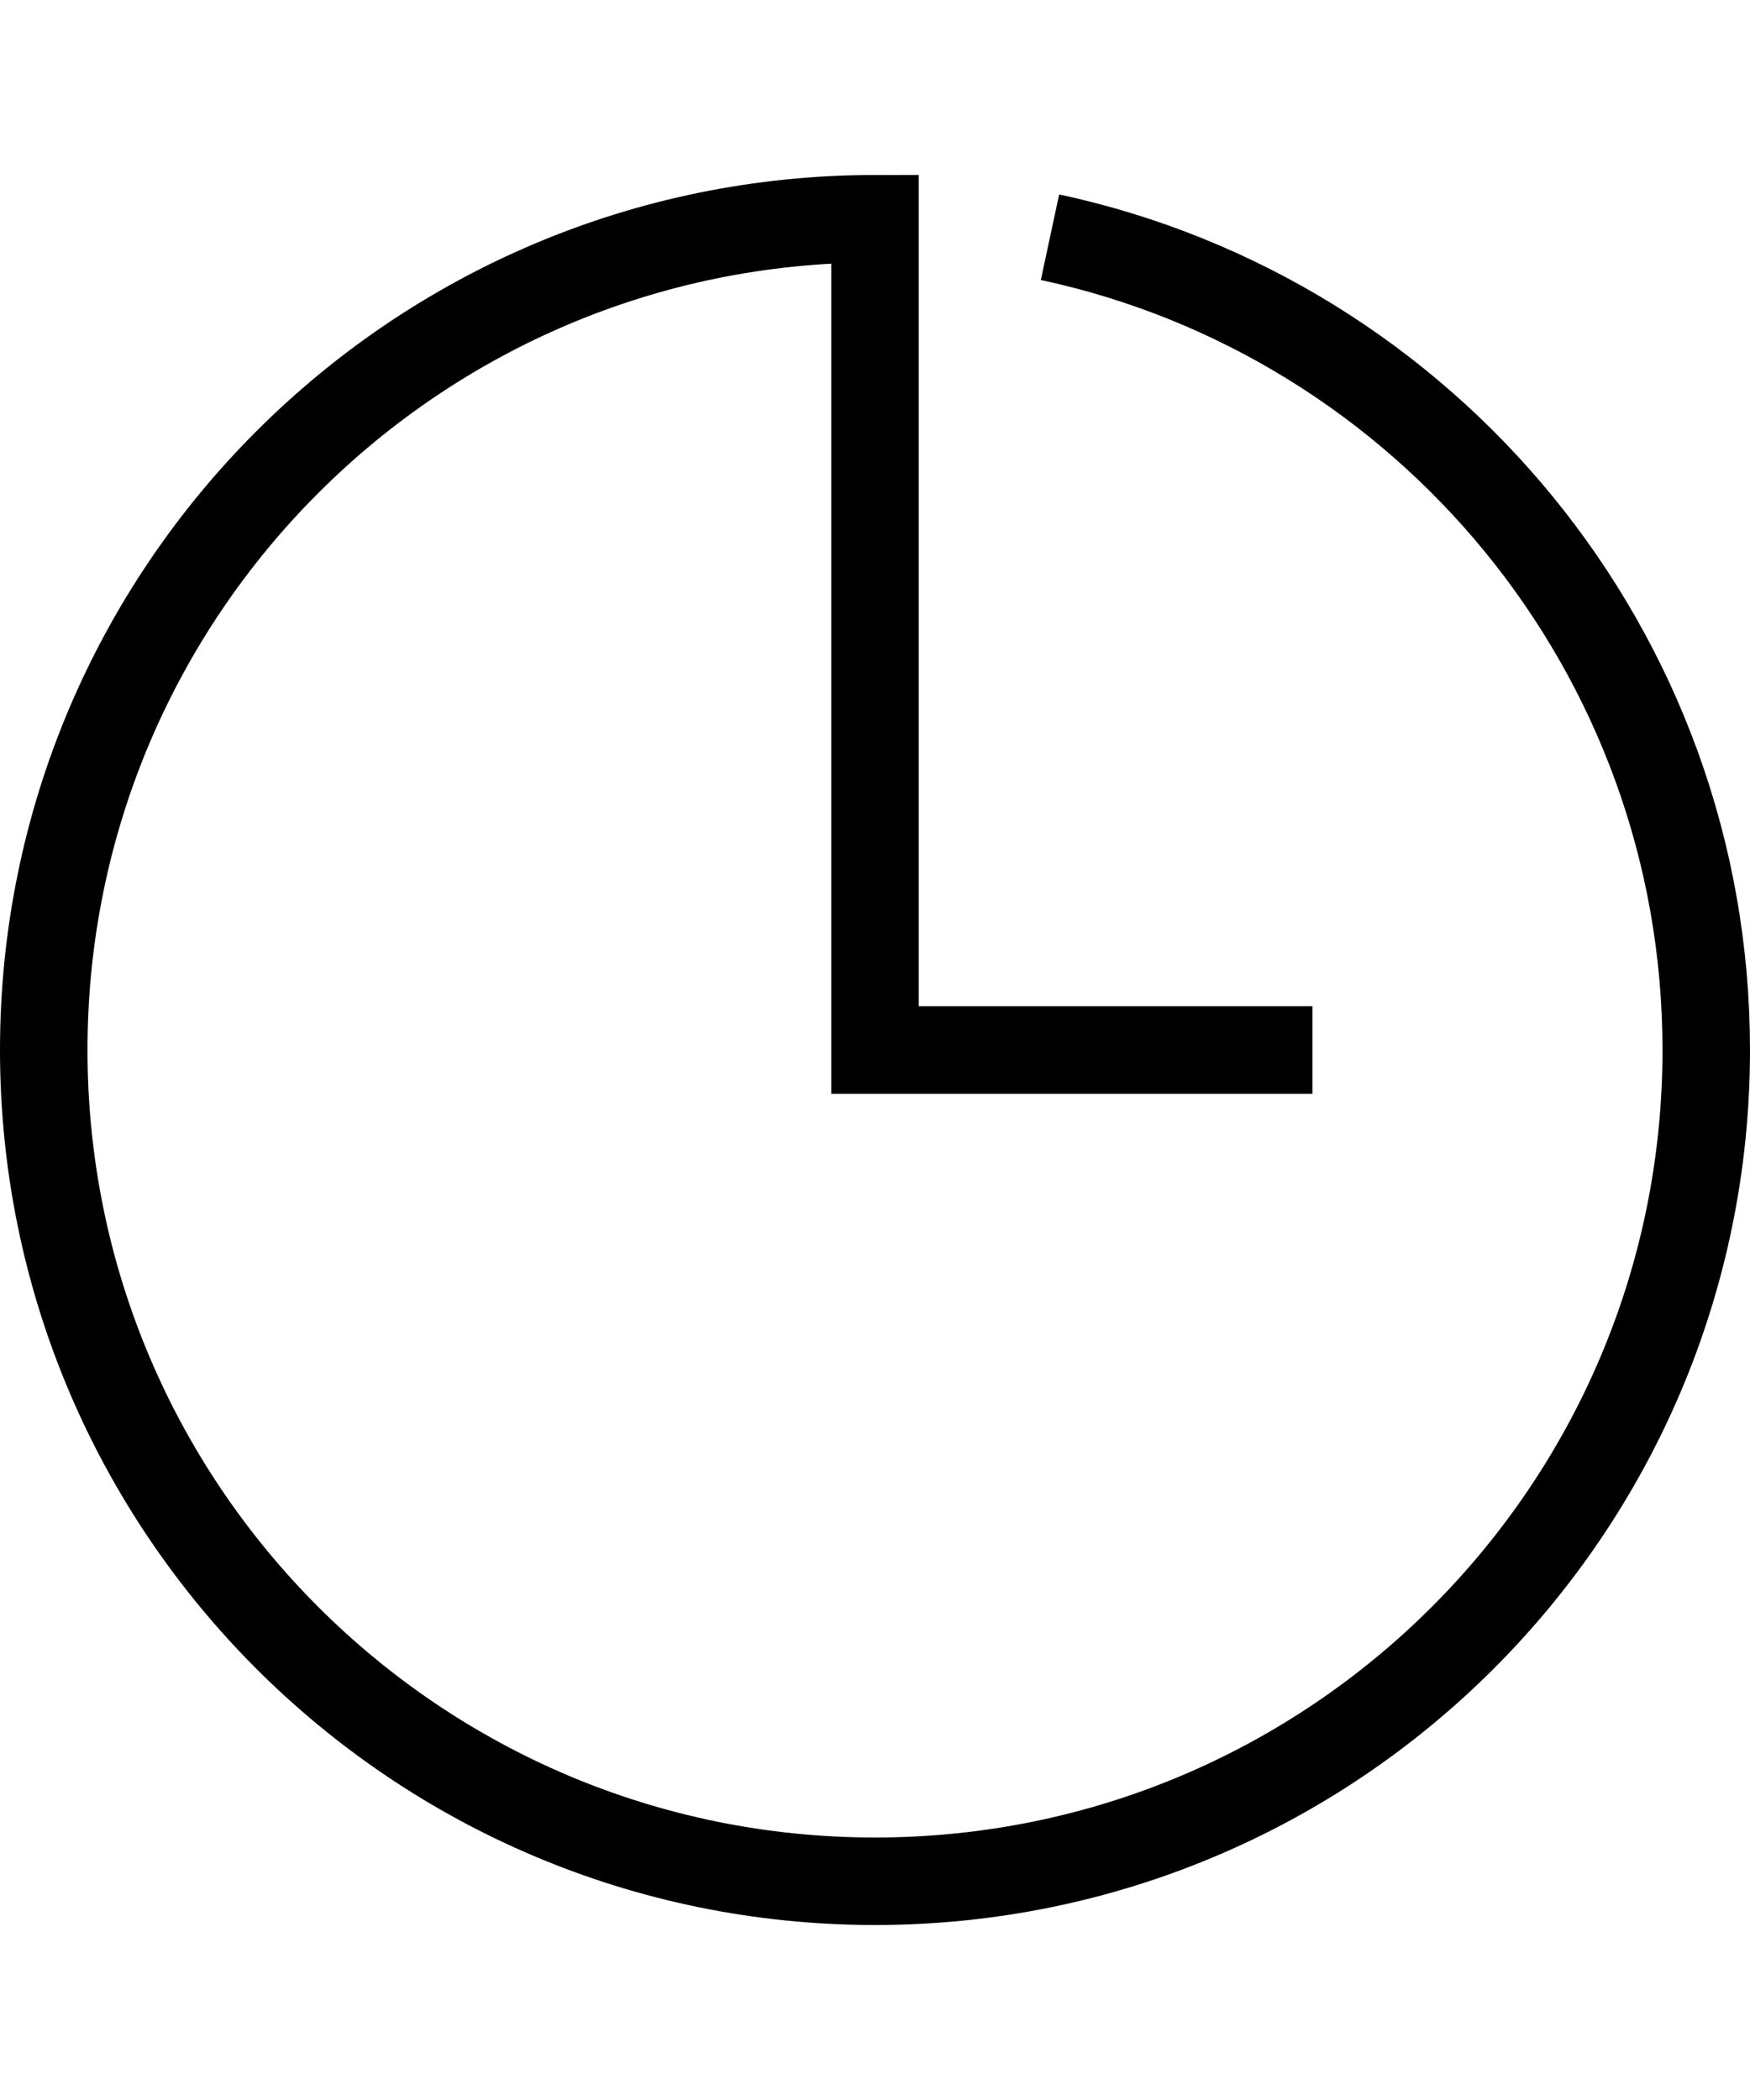<svg width="40" height="48" viewBox="0 0 40 48" fill="none" xmlns="http://www.w3.org/2000/svg">
<path d="M24 5.422C32.573 7.259 39 14.879 39 24C39 34.493 30.493 43 20 43C9.507 43 1 34.493 1 24C1 13.507 9.507 5 20 5V24H30" stroke="black" stroke-width="2"/>
</svg>
